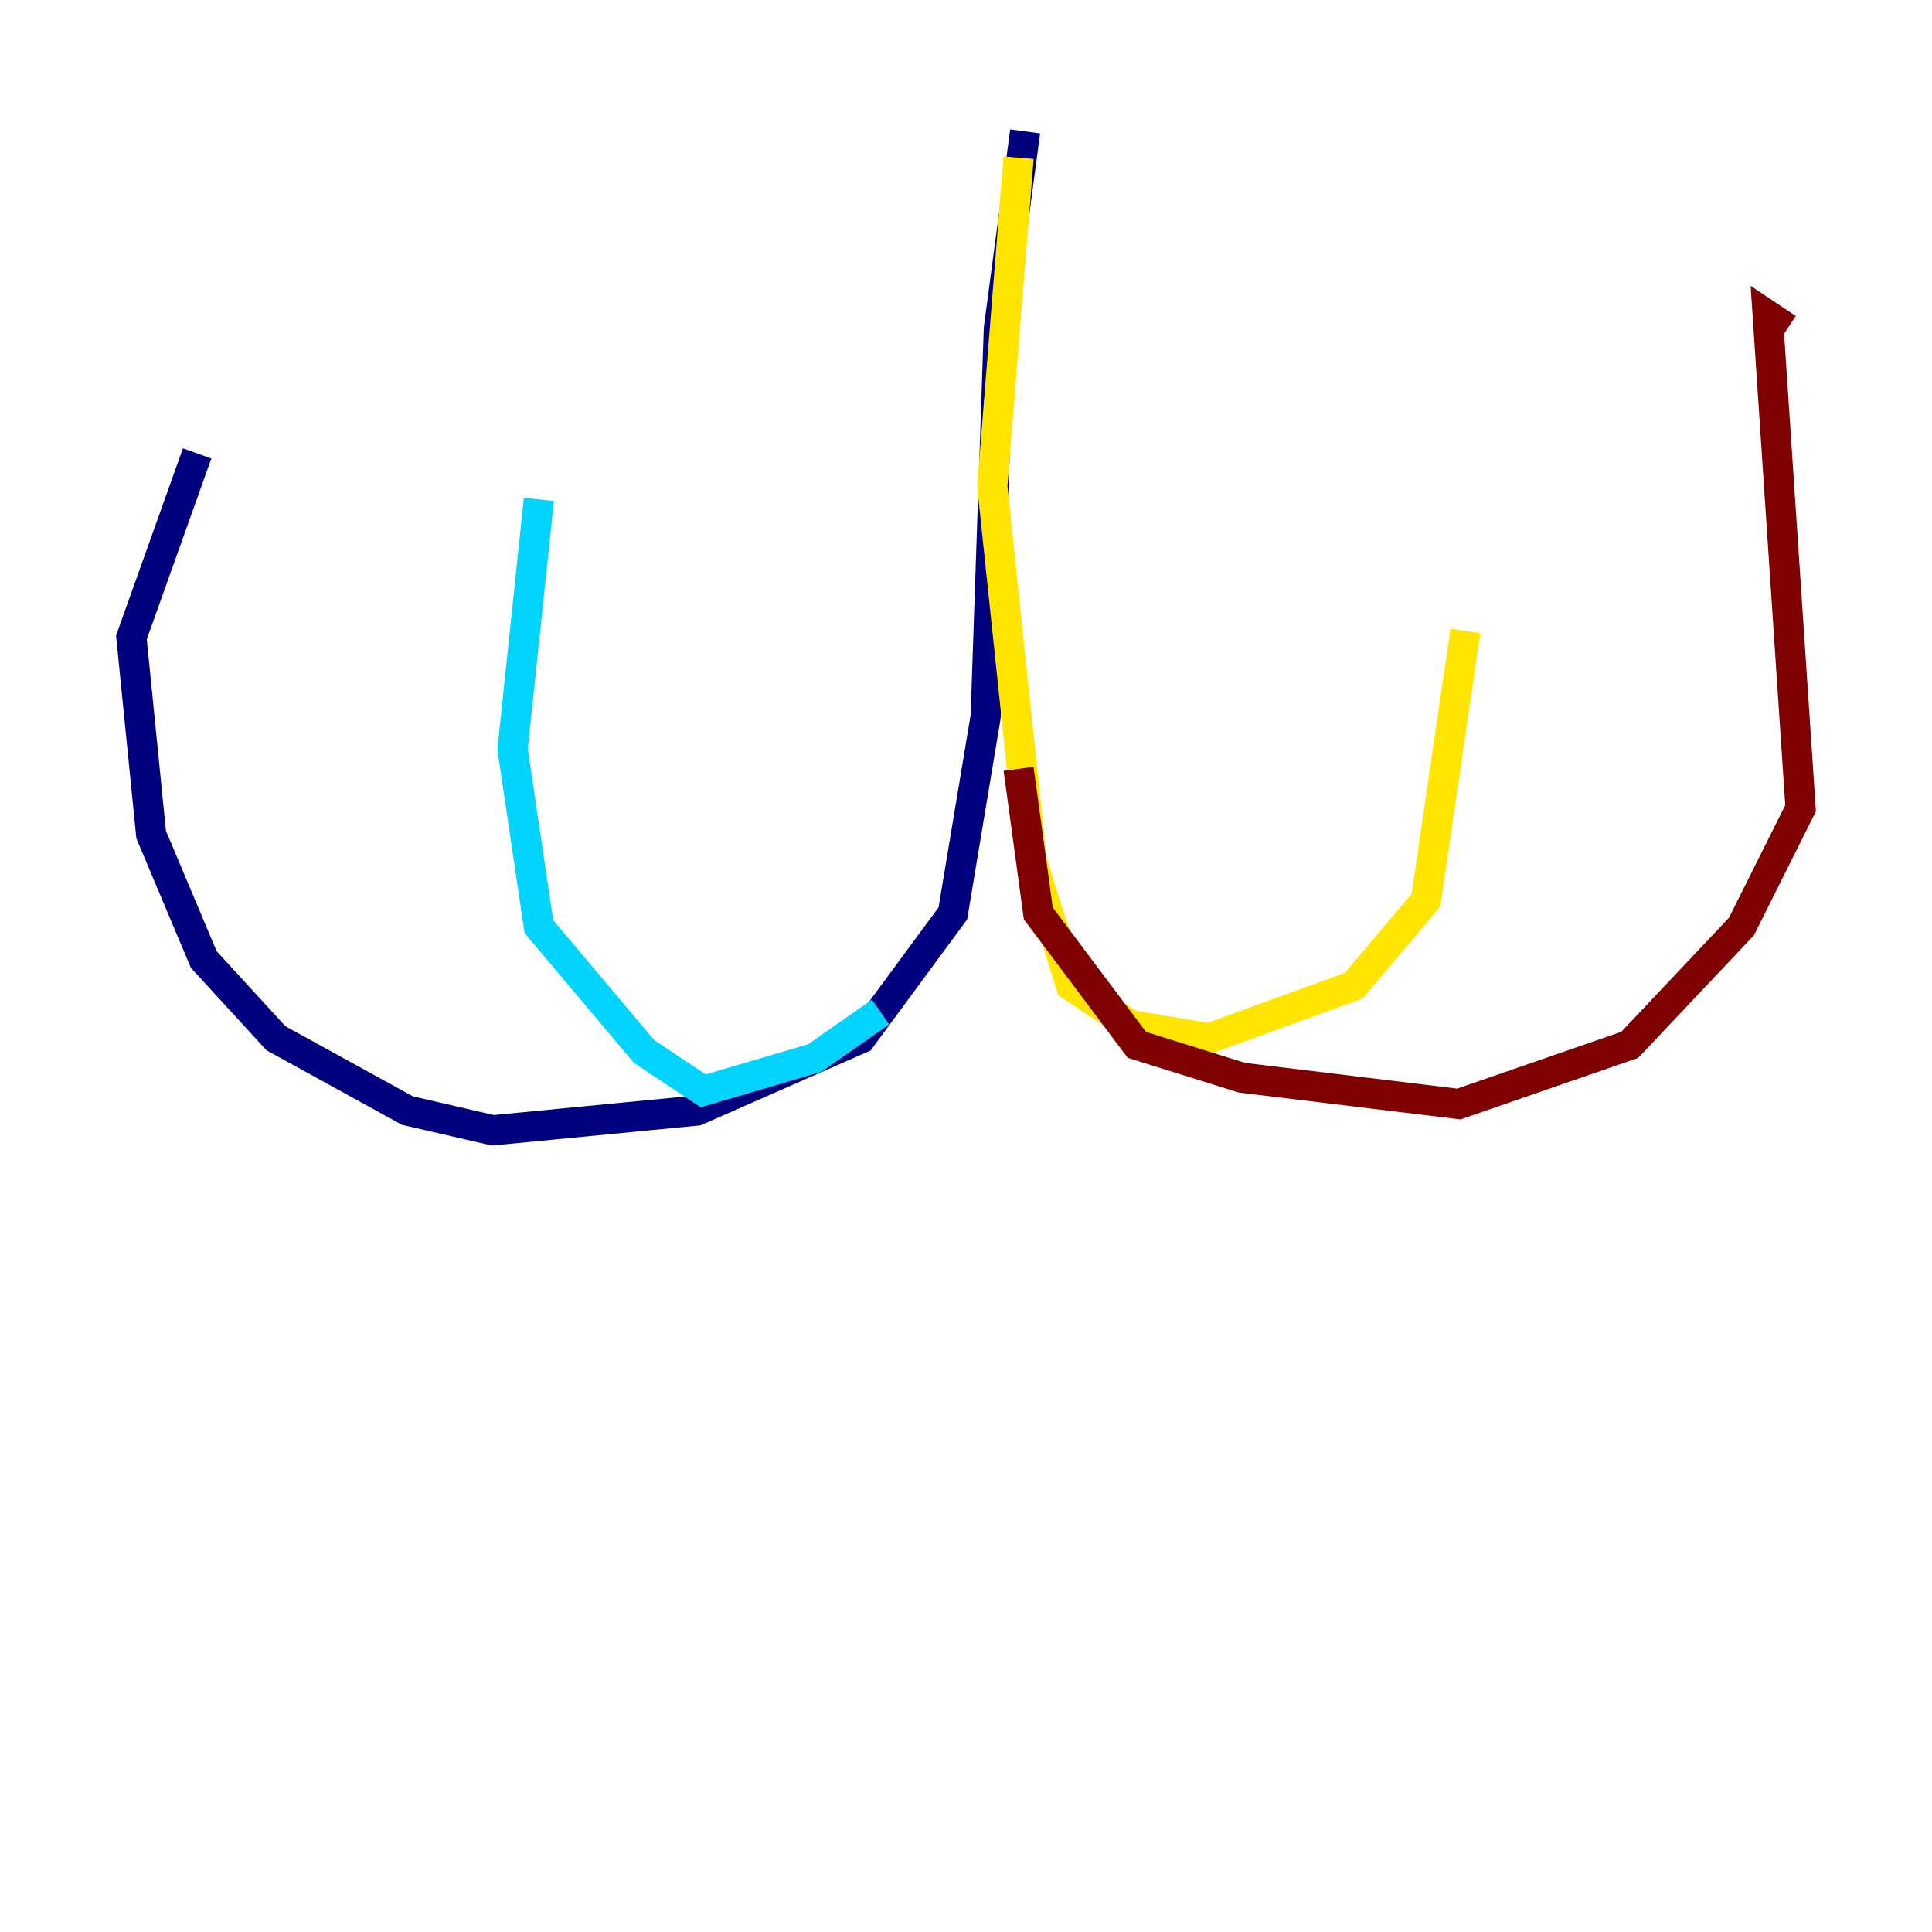 <?xml version="1.0" encoding="utf-8" ?>
<svg baseProfile="tiny" height="128" version="1.2" viewBox="0,0,128,128" width="128" xmlns="http://www.w3.org/2000/svg" xmlns:ev="http://www.w3.org/2001/xml-events" xmlns:xlink="http://www.w3.org/1999/xlink"><defs /><polyline fill="none" points="67.918,8.707 66.177,21.769 65.306,47.456 63.129,60.517 57.034,68.789 46.15,73.578 32.653,74.884 26.993,73.578 18.286,68.789 13.497,63.565 10.014,55.292 8.707,42.231 13.061,30.041" stroke="#00007f" stroke-width="2" /><polyline fill="none" points="58.34,67.048 53.986,70.095 46.585,72.272 42.667,69.66 35.701,61.388 33.959,49.633 35.701,33.088" stroke="#00d4ff" stroke-width="2" /><polyline fill="none" points="67.483,10.449 65.742,32.218 68.354,57.034 70.966,65.306 74.884,67.918 80.109,68.789 89.687,65.306 94.476,59.646 97.088,41.796" stroke="#ffe500" stroke-width="2" /><polyline fill="none" points="67.483,50.939 68.789,60.517 75.32,69.225 82.286,71.401 96.653,73.143 107.973,69.225 115.374,61.388 119.293,53.551 117.116,20.898 118.422,21.769" stroke="#7f0000" stroke-width="2" /></svg>